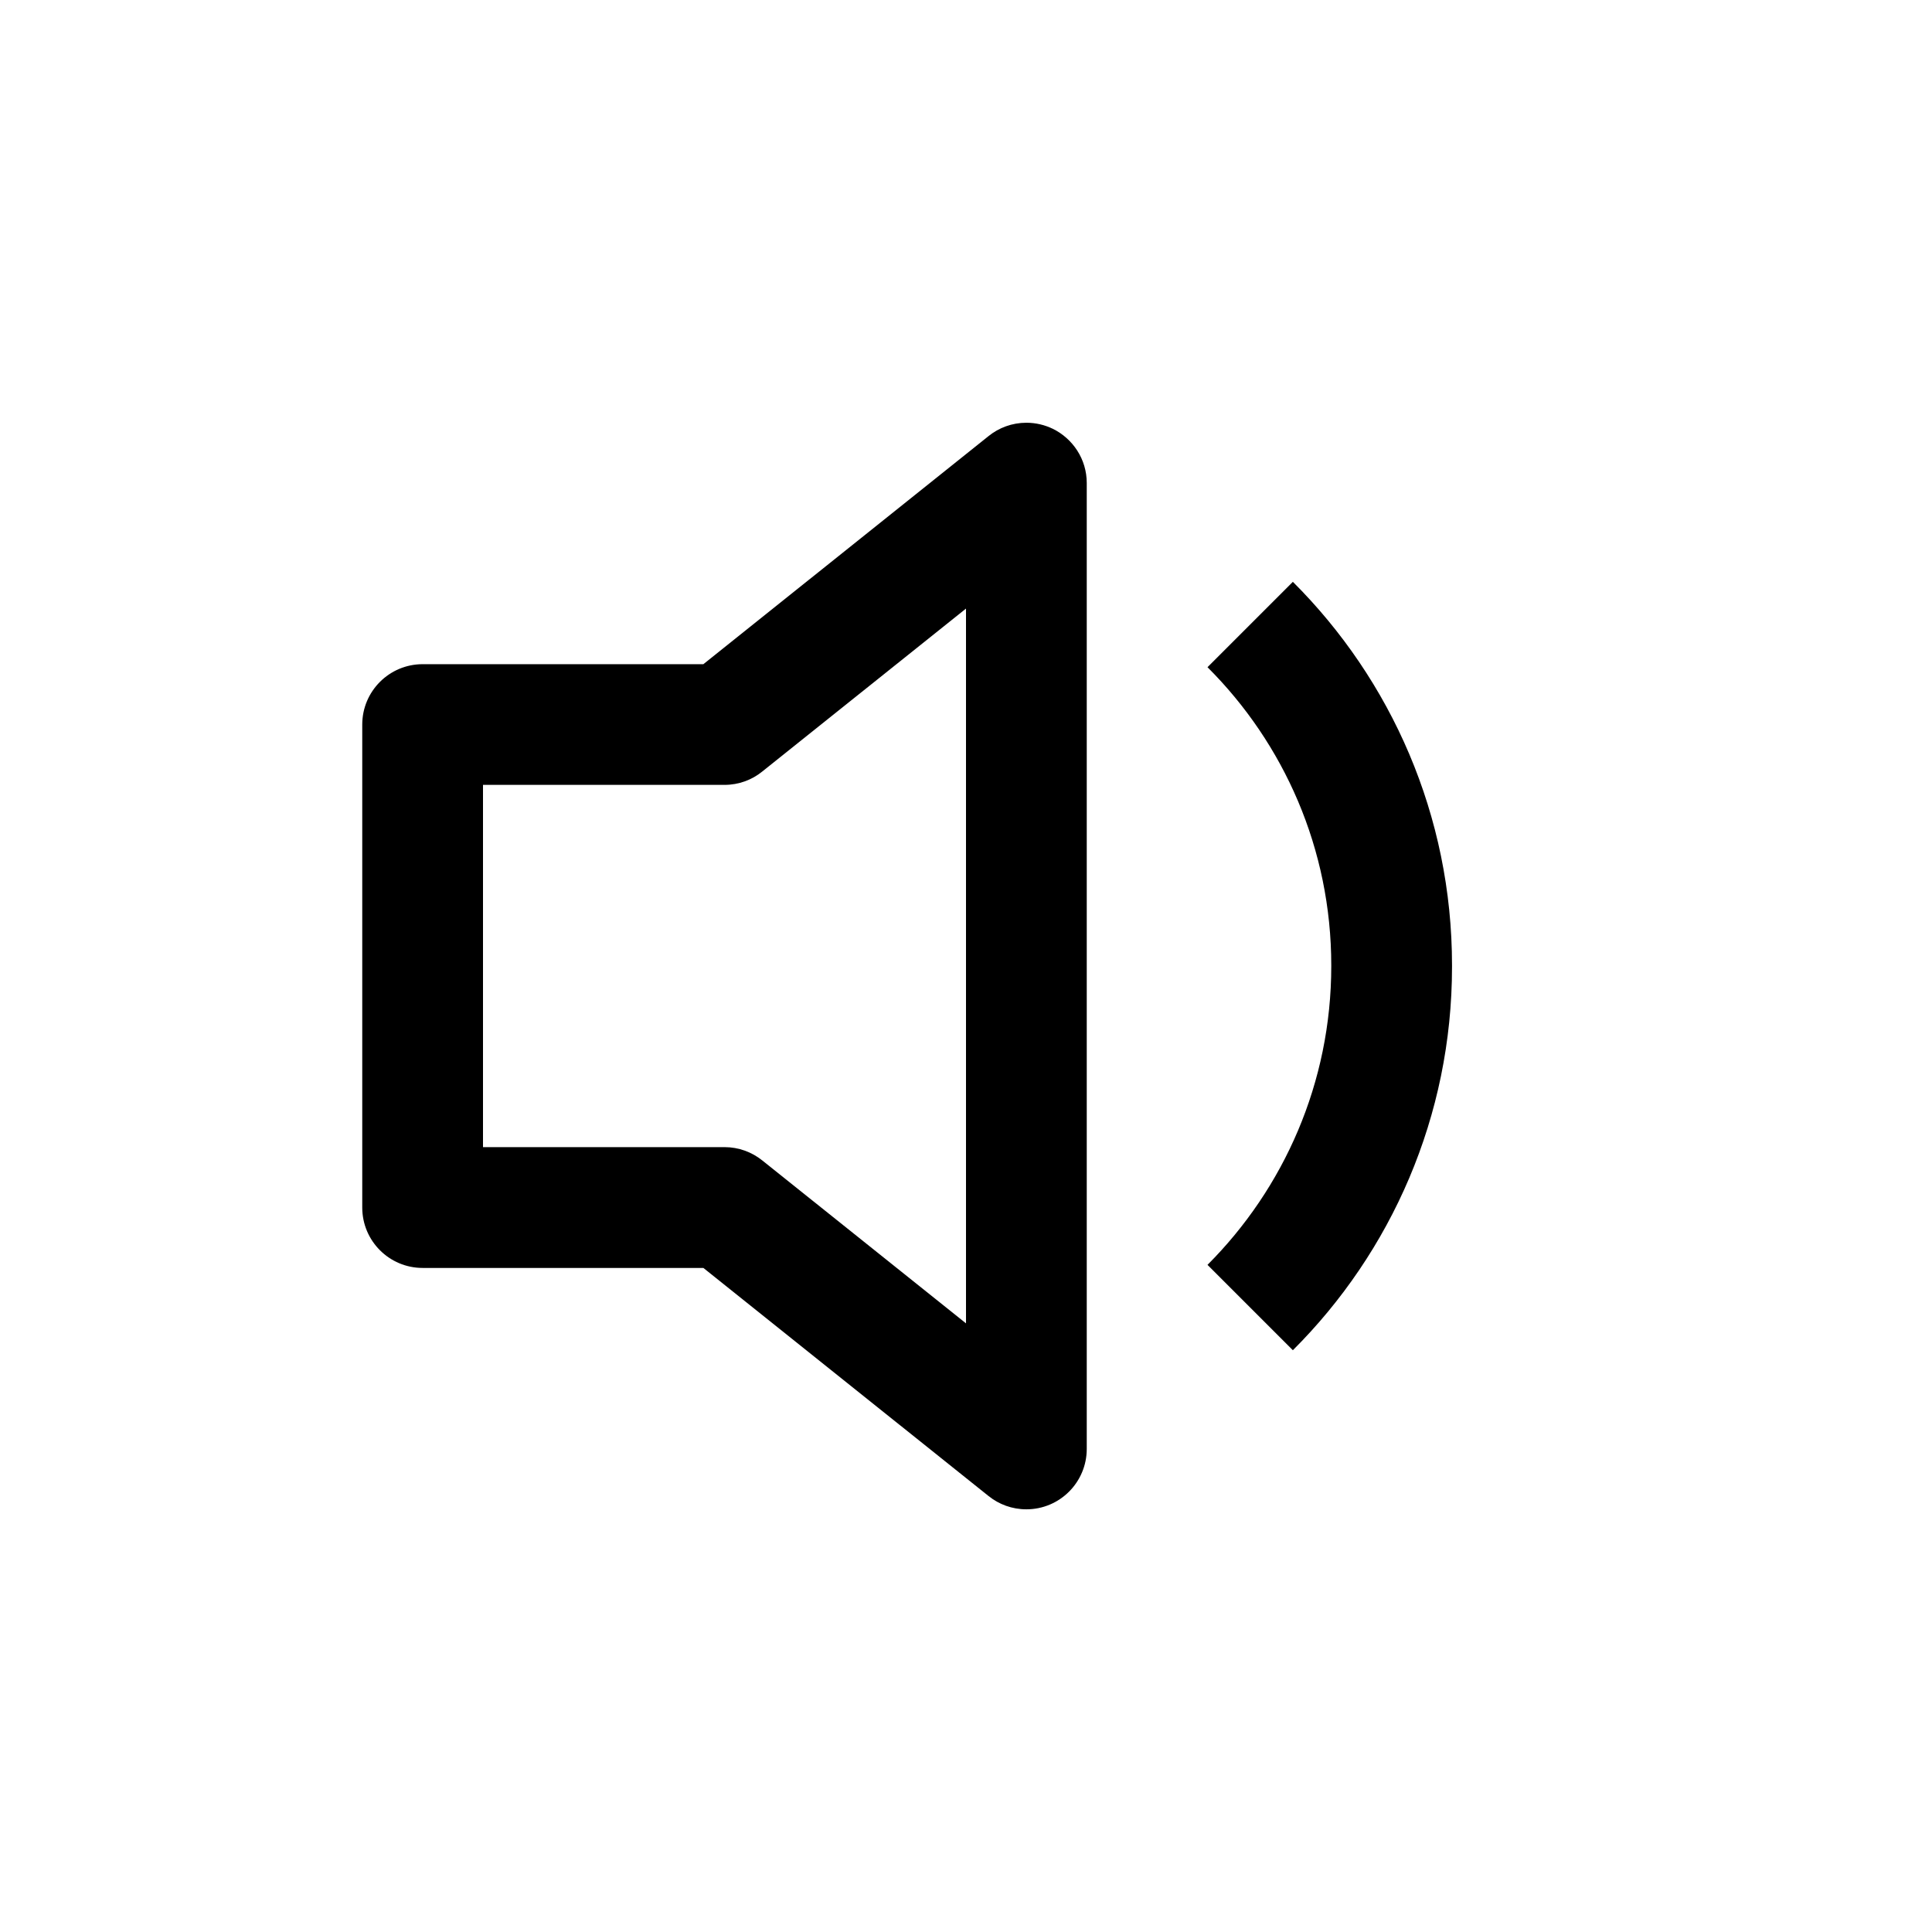 <!-- Generated by IcoMoon.io -->
<svg version="1.1" xmlns="http://www.w3.org/2000/svg" width="32" height="32" viewBox="0 0 32 32">
<title>volume-down</title>
<path d="M17.434 7.1c0.337 0.165 0.566 0.506 0.566 0.9v16c-0.001 0.552-0.448 0.999-1 0.999-0.237 0-0.455-0.082-0.626-0.22l0.002 0.002-4.726-3.78h-4.65c-0.552 0-1-0.448-1-1v0-8c0-0.552 0.448-1 1-1v0h4.65l4.726-3.78c0.169-0.136 0.387-0.219 0.624-0.219 0.158 0 0.307 0.037 0.439 0.101l-0.006-0.003zM16 10.080l-3.376 2.7c-0.169 0.137-0.387 0.22-0.624 0.22h-4v6h4c0.237 0 0.455 0.083 0.626 0.221l-0.002-0.002 3.376 2.7v-11.84z"></path>
<path d="M21.414 22.364c1.628-1.624 2.636-3.871 2.636-6.352 0-0.004 0-0.008 0-0.012v0.001c0-0.003 0-0.008 0-0.012 0-2.482-1.008-4.728-2.636-6.352l-0-0-1.414 1.414c1.266 1.263 2.050 3.010 2.050 4.94 0 0.003 0 0.007 0 0.010v-0.001c0 1.932-0.784 3.682-2.050 4.95l1.414 1.414z"></path>
</svg>
